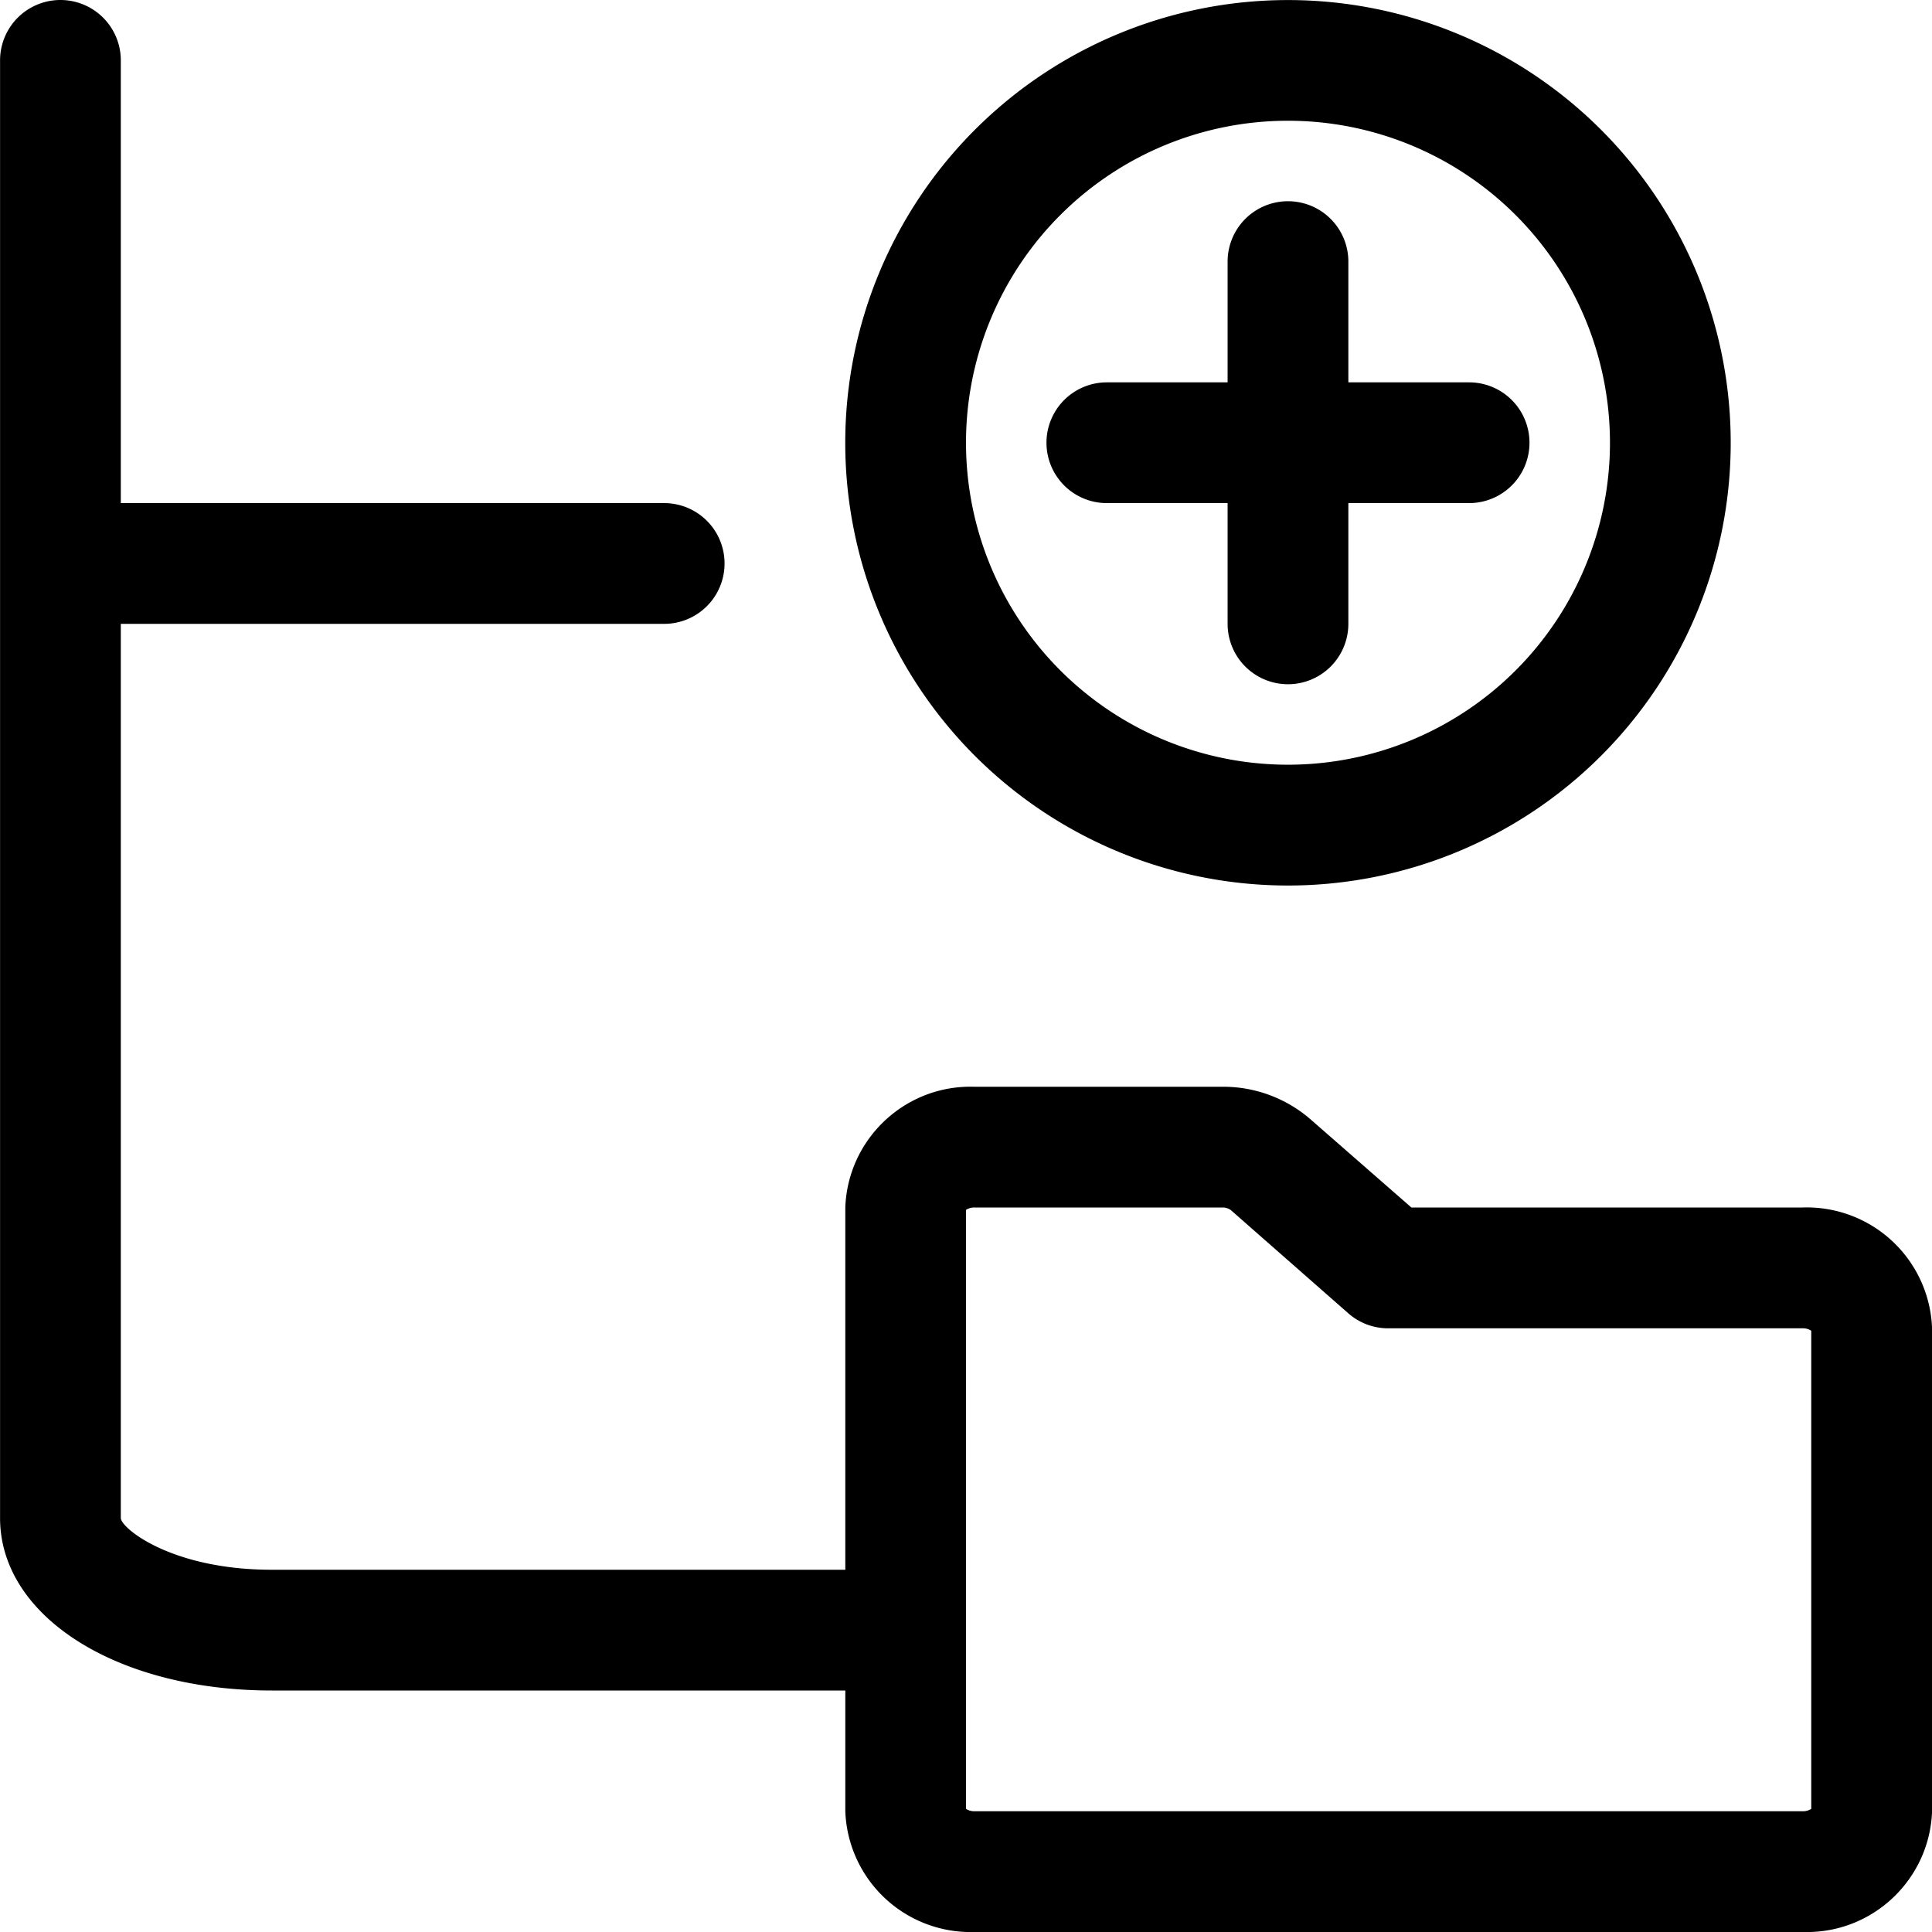 <svg xmlns="http://www.w3.org/2000/svg" width="32" height="32"><path d="M21.333 14.667a7.333 7.333 0 1 1 7.333-7.333 7.333 7.333 0 0 1-7.333 7.333zm0-12.667a5.333 5.333 0 1 0 5.333 5.333A5.333 5.333 0 0 0 21.333 2zm3 4.333h-2v-2a1 1 0 0 0-2 0v2h-2a1 1 0 0 0 0 2h2v2a1 1 0 0 0 2 0v-2h2a1 1 0 0 0 0-2zM29.857 20h-6.48l-1.667-1.457A2.205 2.205 0 0 0 20.255 18h-4.111l-.068-.001c-1.12 0-2.033.887-2.075 1.997V26h-9.5c-1.667 0-2.5-.693-2.5-.857v-14.81h9a1 1 0 0 0 0-2h-9V1a1 1 0 0 0-2 0v24.143c0 1.63 1.933 2.857 4.5 2.857h9.5v2a2.077 2.077 0 0 0 2.075 2.001l.072-.001h-.003 13.713l.068.001c1.12 0 2.033-.887 2.075-1.997V22a2.077 2.077 0 0 0-2.147-2h.003zM30 29.96a.243.243 0 0 1-.134.04H16.134a.242.242 0 0 1-.135-.041l.001.001v-9.92a.243.243 0 0 1 .134-.04H20.252c.052 0 .101.018.14.047h-.001l1.943 1.707a.996.996 0 0 0 .658.247H29.866c.05 0 .096.015.135.041L30 22.041z"/></svg>